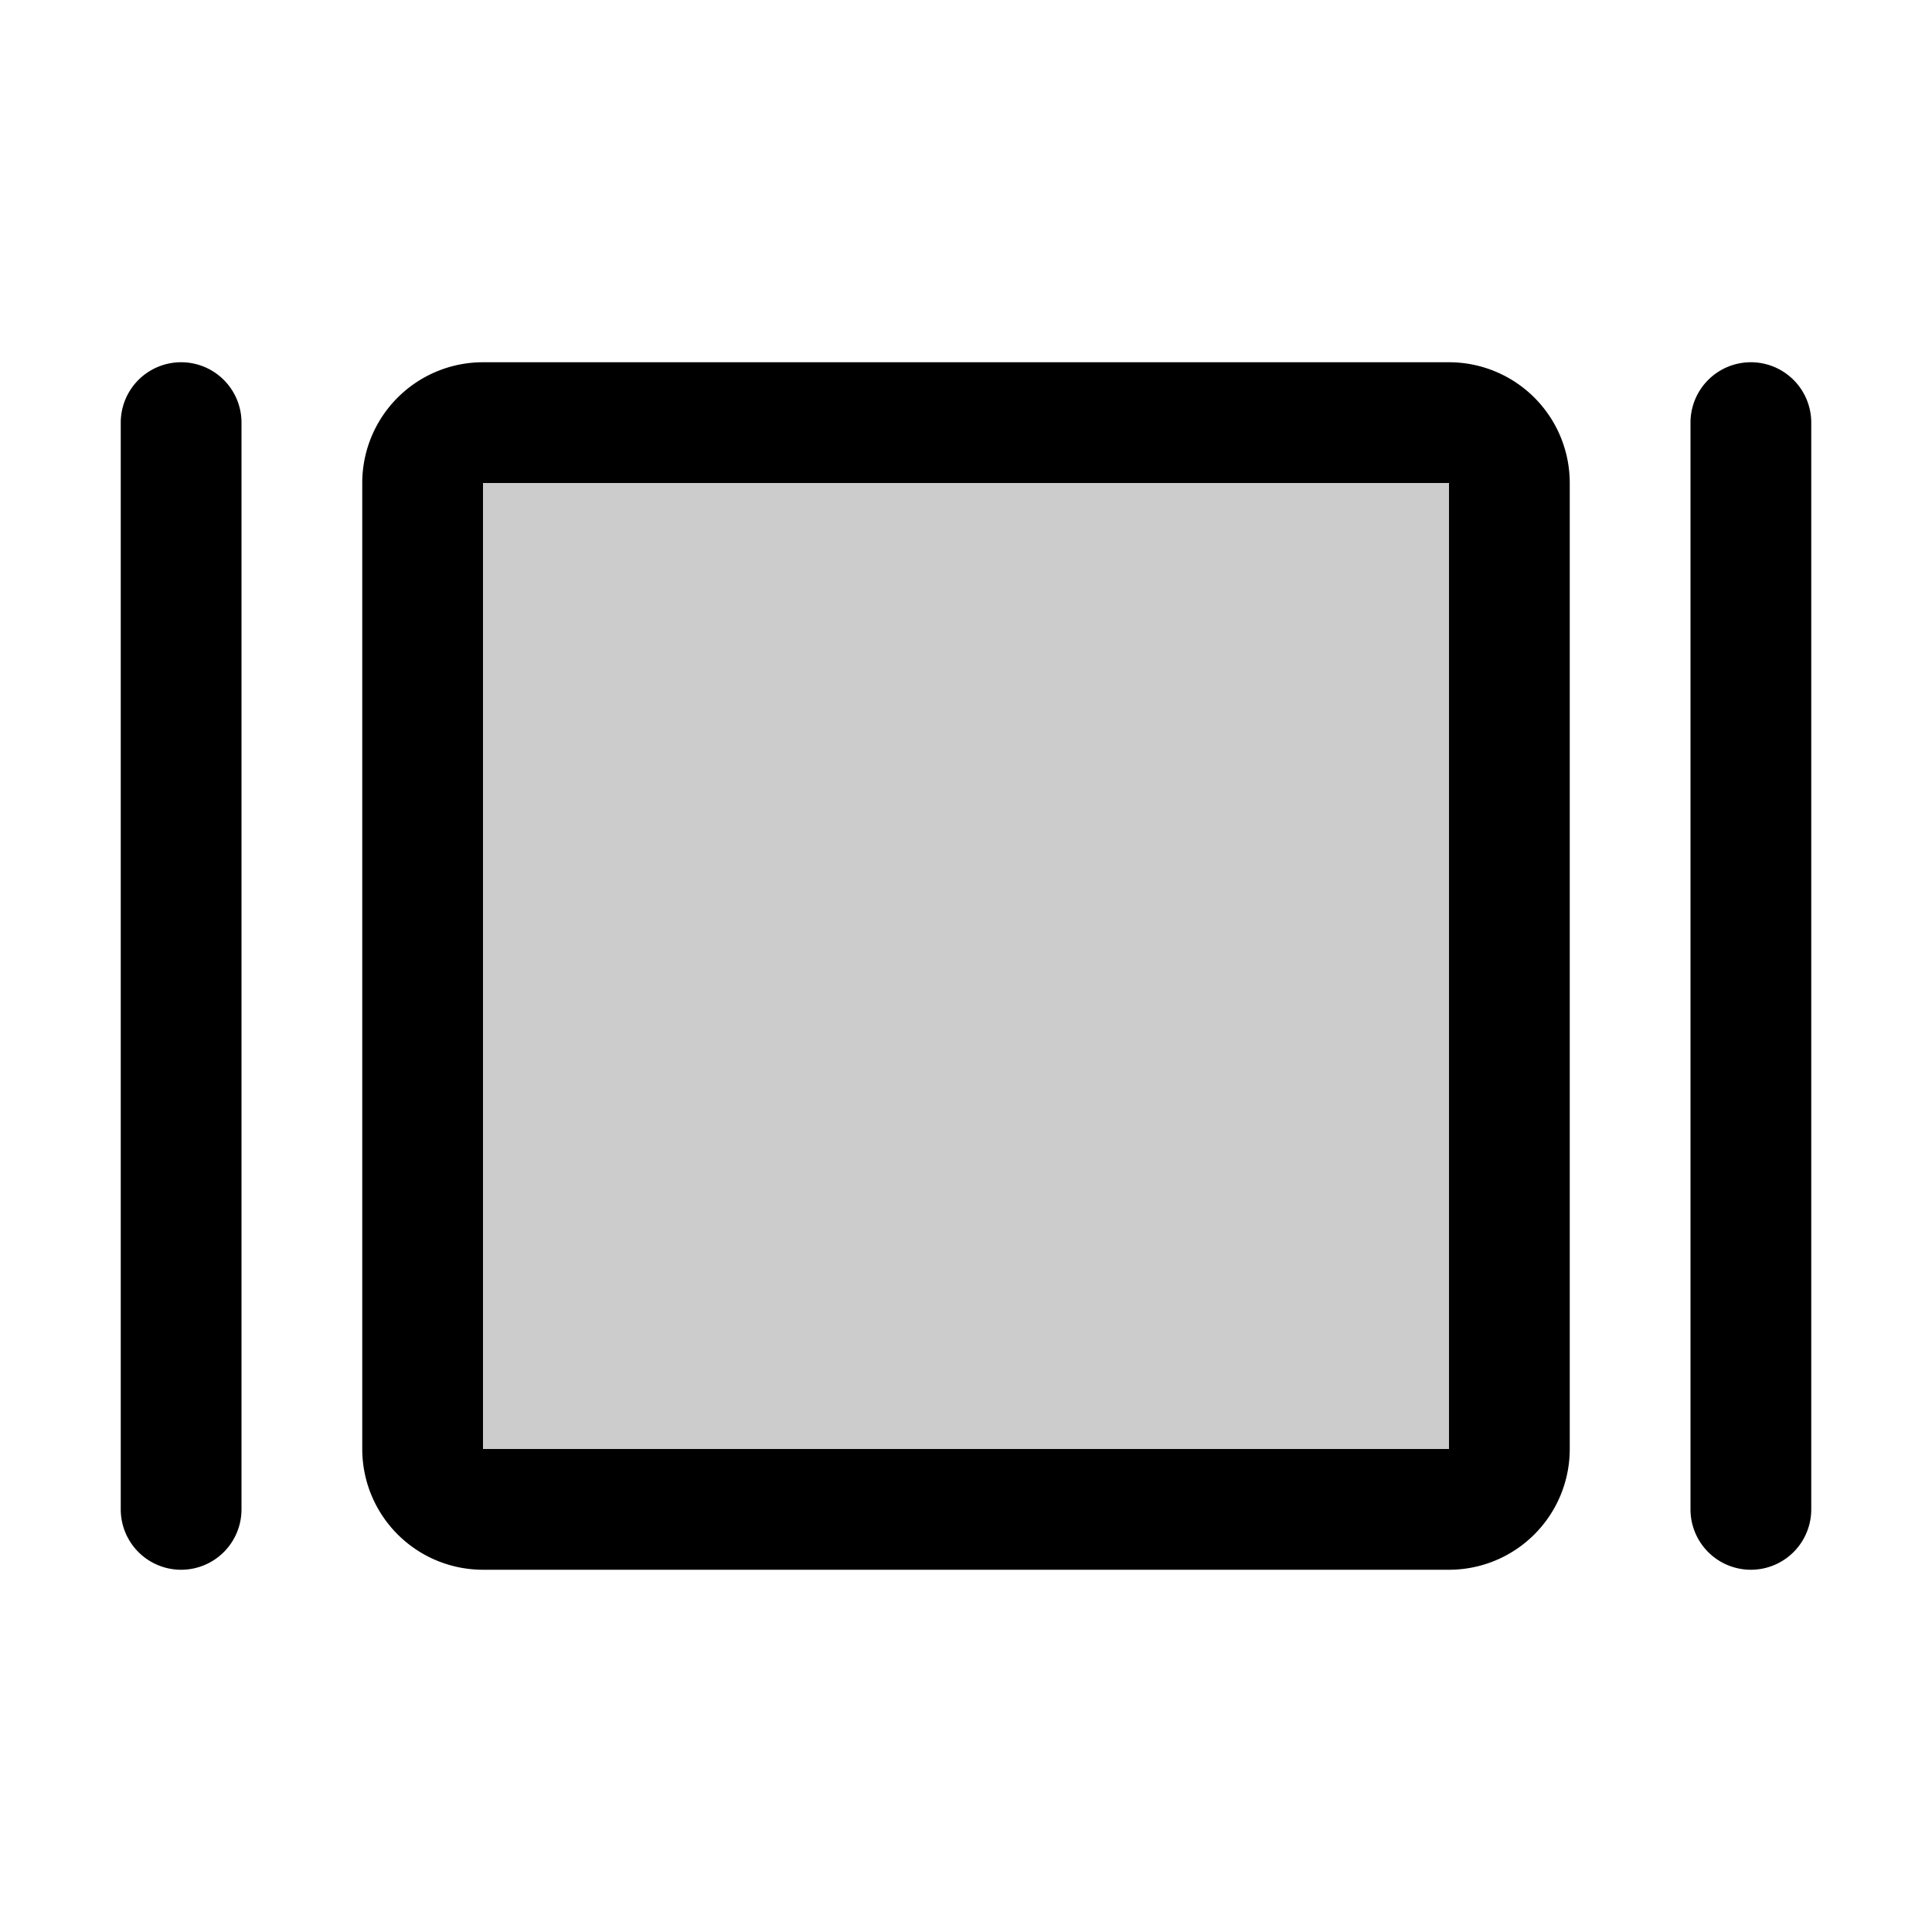 <svg fill="currentColor" viewBox="0 0 256 256" xmlns="http://www.w3.org/2000/svg">
  <path d="M200 64v128a8 8 0 0 1-8 8H64a8 8 0 0 1-8-8V64a8 8 0 0 1 8-8h128a8 8 0 0 1 8 8Z" opacity=".2"/>
  <path d="M192 48H64a16 16 0 0 0-16 16v128a16 16 0 0 0 16 16h128a16 16 0 0 0 16-16V64a16 16 0 0 0-16-16Zm0 144H64V64h128v128Zm48-136v144a8 8 0 0 1-16 0V56a8 8 0 0 1 16 0ZM32 56v144a8 8 0 0 1-16 0V56a8 8 0 0 1 16 0Z"/>
</svg>
